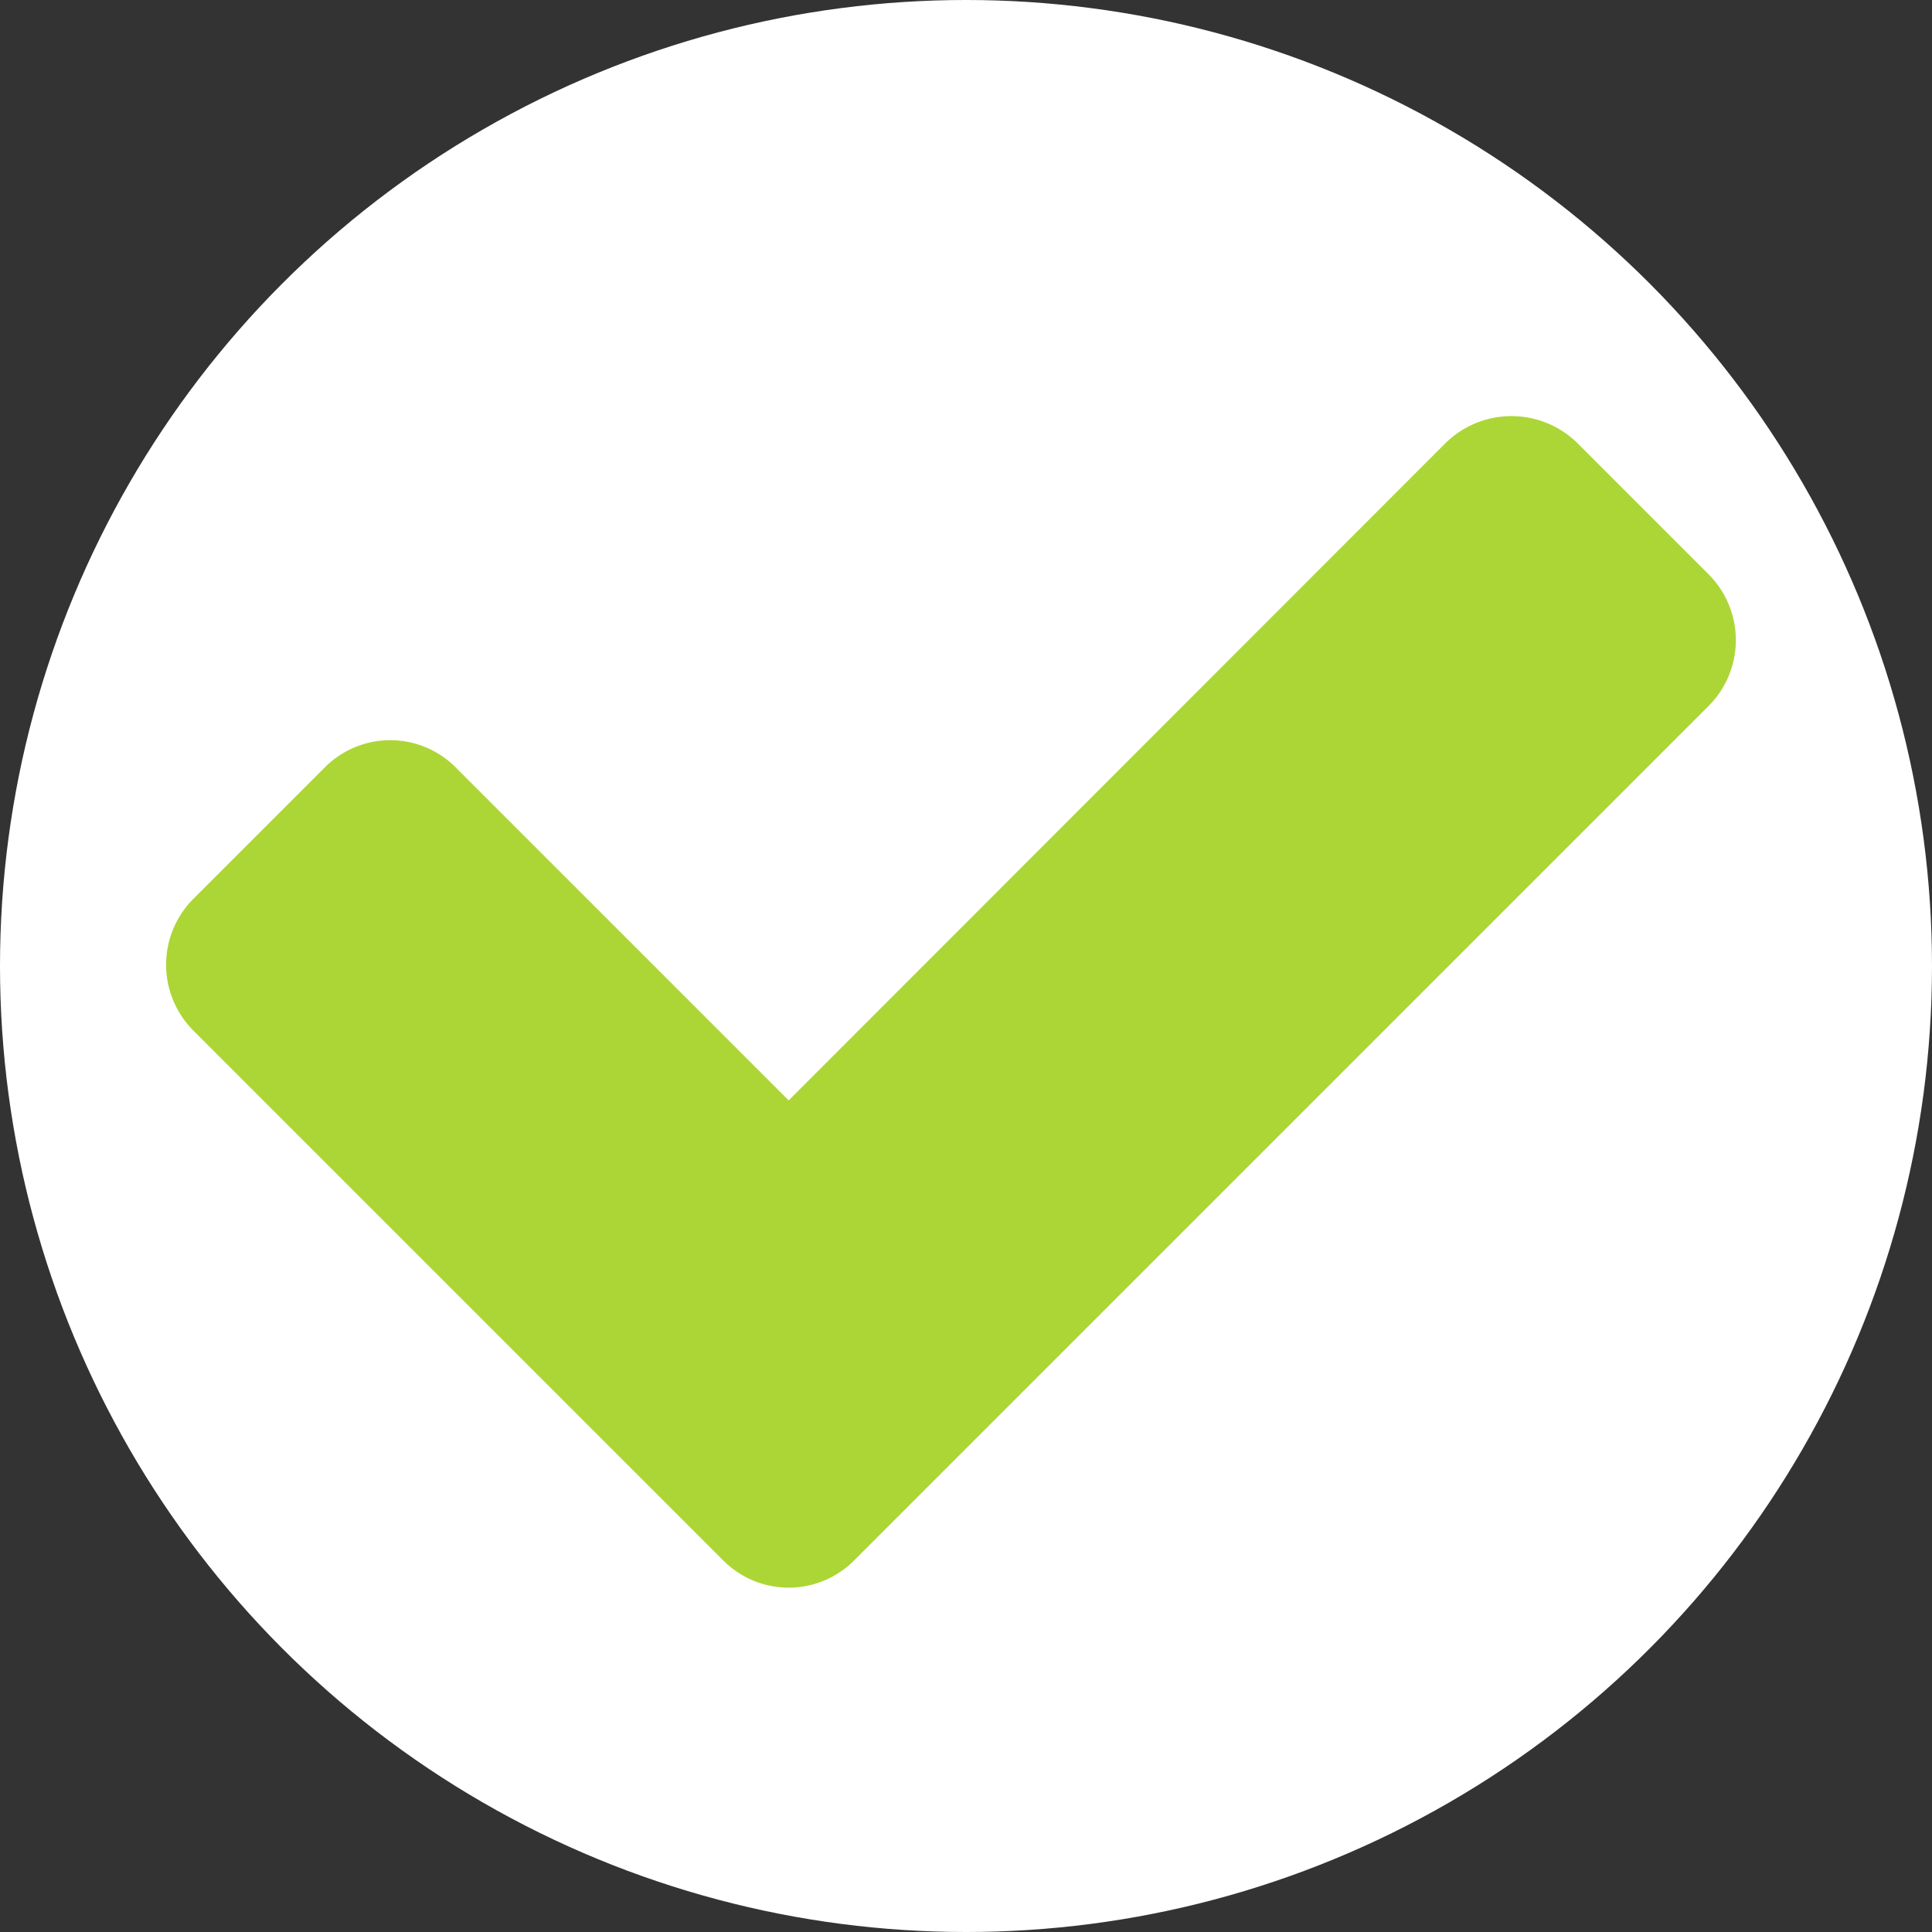 <svg xmlns="http://www.w3.org/2000/svg" viewBox="0 0 45 45"><rect x="0" y="0" width="45" height="45" fill="#333333" stroke="none"/><defs><style>.cls-1{fill:#fff;}.cls-2{fill:#acd636;}</style></defs><title>iconobotmod_1</title><g id="Capa_2" data-name="Capa 2"><g id="Capa_1-2" data-name="Capa 1"><circle class="cls-1" cx="22.5" cy="22.5" r="22.5"/><path class="cls-2" d="M39.8,13.38l-3.06-3.06a2.19,2.19,0,0,0-3.07,0L18.37,25.63l-7.75-7.75a2.15,2.15,0,0,0-3.06,0L4.5,20.94A2.17,2.17,0,0,0,4.5,24L16.74,36.24h0l.1.1a2.15,2.15,0,0,0,3.06,0l19.9-19.9A2.17,2.17,0,0,0,39.8,13.38Z"/></g></g></svg>
